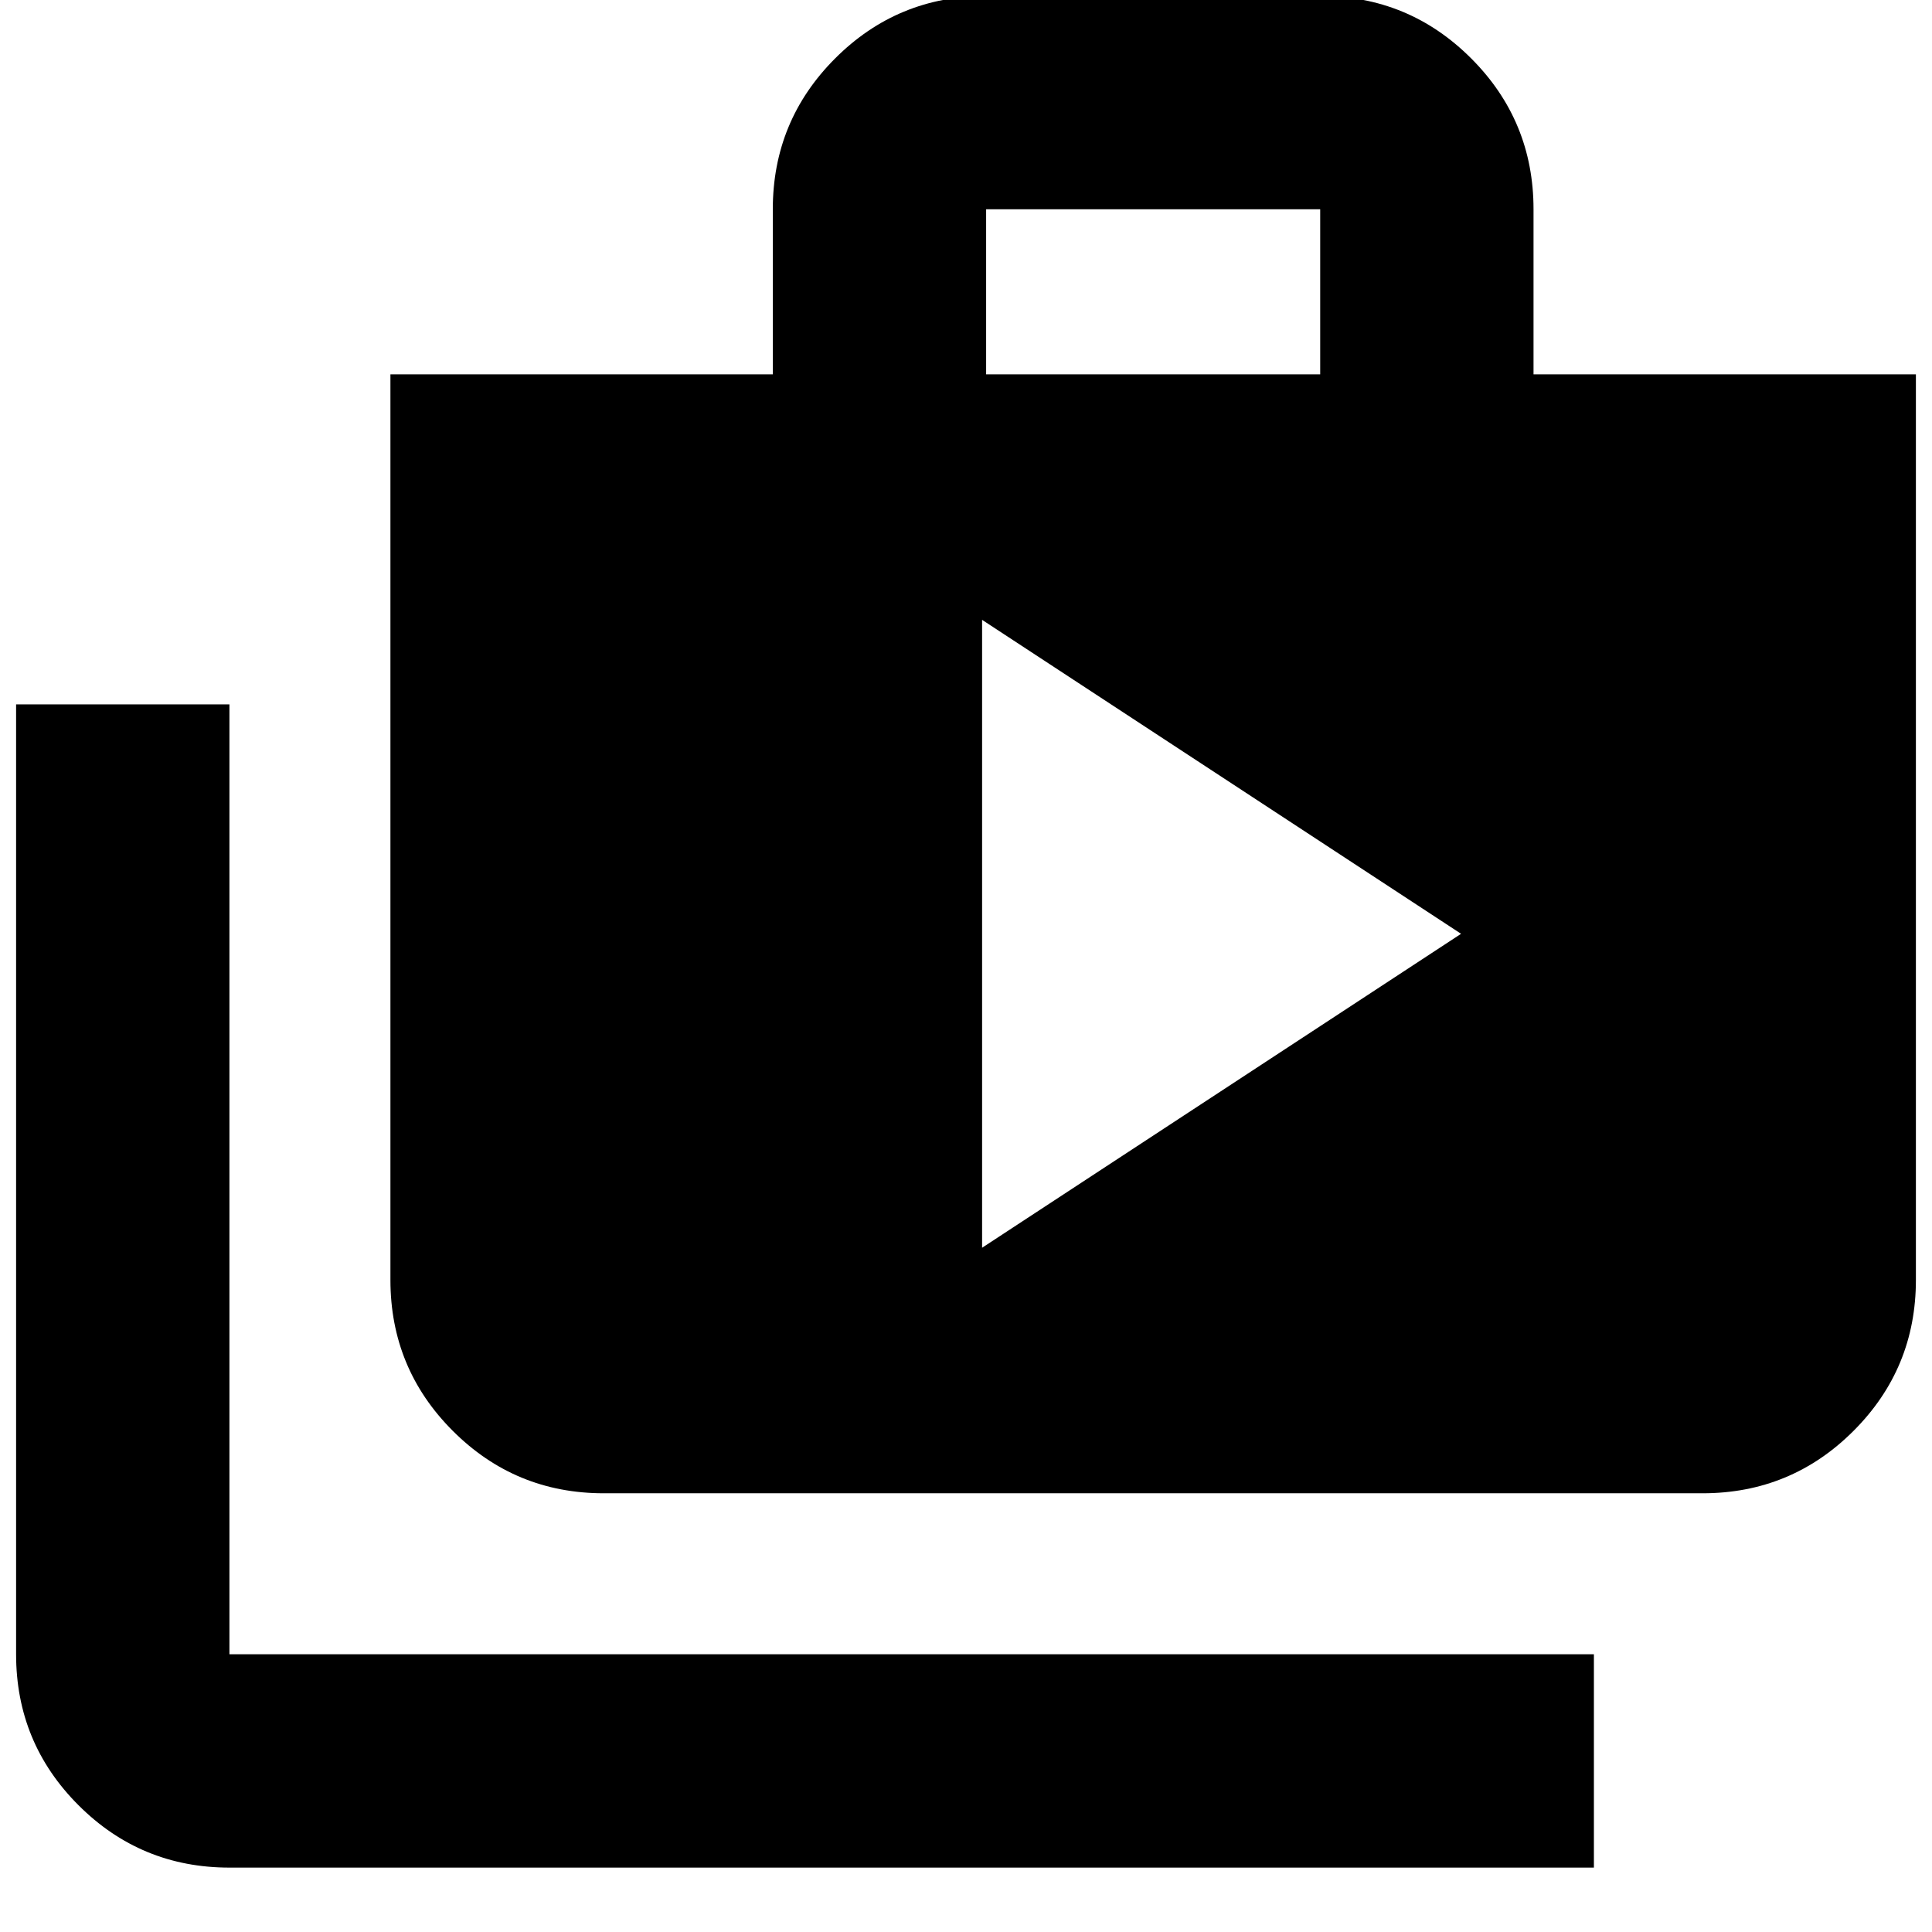 <svg xmlns="http://www.w3.org/2000/svg" height="24" width="24"><path d="M12.2 15.5 18.15 11.6 12.2 7.7ZM19.8 23.2H2.85Q1.75 23.2 0.975 22.425Q0.2 21.65 0.2 20.55V8.75H2.85V20.55Q2.85 20.55 2.85 20.55Q2.85 20.55 2.85 20.55H19.8ZM7.5 18.55Q6.4 18.55 5.625 17.775Q4.85 17 4.85 15.9V4.65H9.6V2.6Q9.6 1.5 10.375 0.725Q11.15 -0.05 12.25 -0.05H16.4Q17.5 -0.05 18.275 0.725Q19.05 1.5 19.05 2.6V4.65H23.8V15.9Q23.8 17 23.025 17.775Q22.25 18.55 21.15 18.55ZM12.25 4.65H16.4V2.6Q16.4 2.6 16.4 2.6Q16.4 2.6 16.4 2.6H12.25Q12.25 2.6 12.25 2.6Q12.25 2.6 12.25 2.6Z"/></svg>